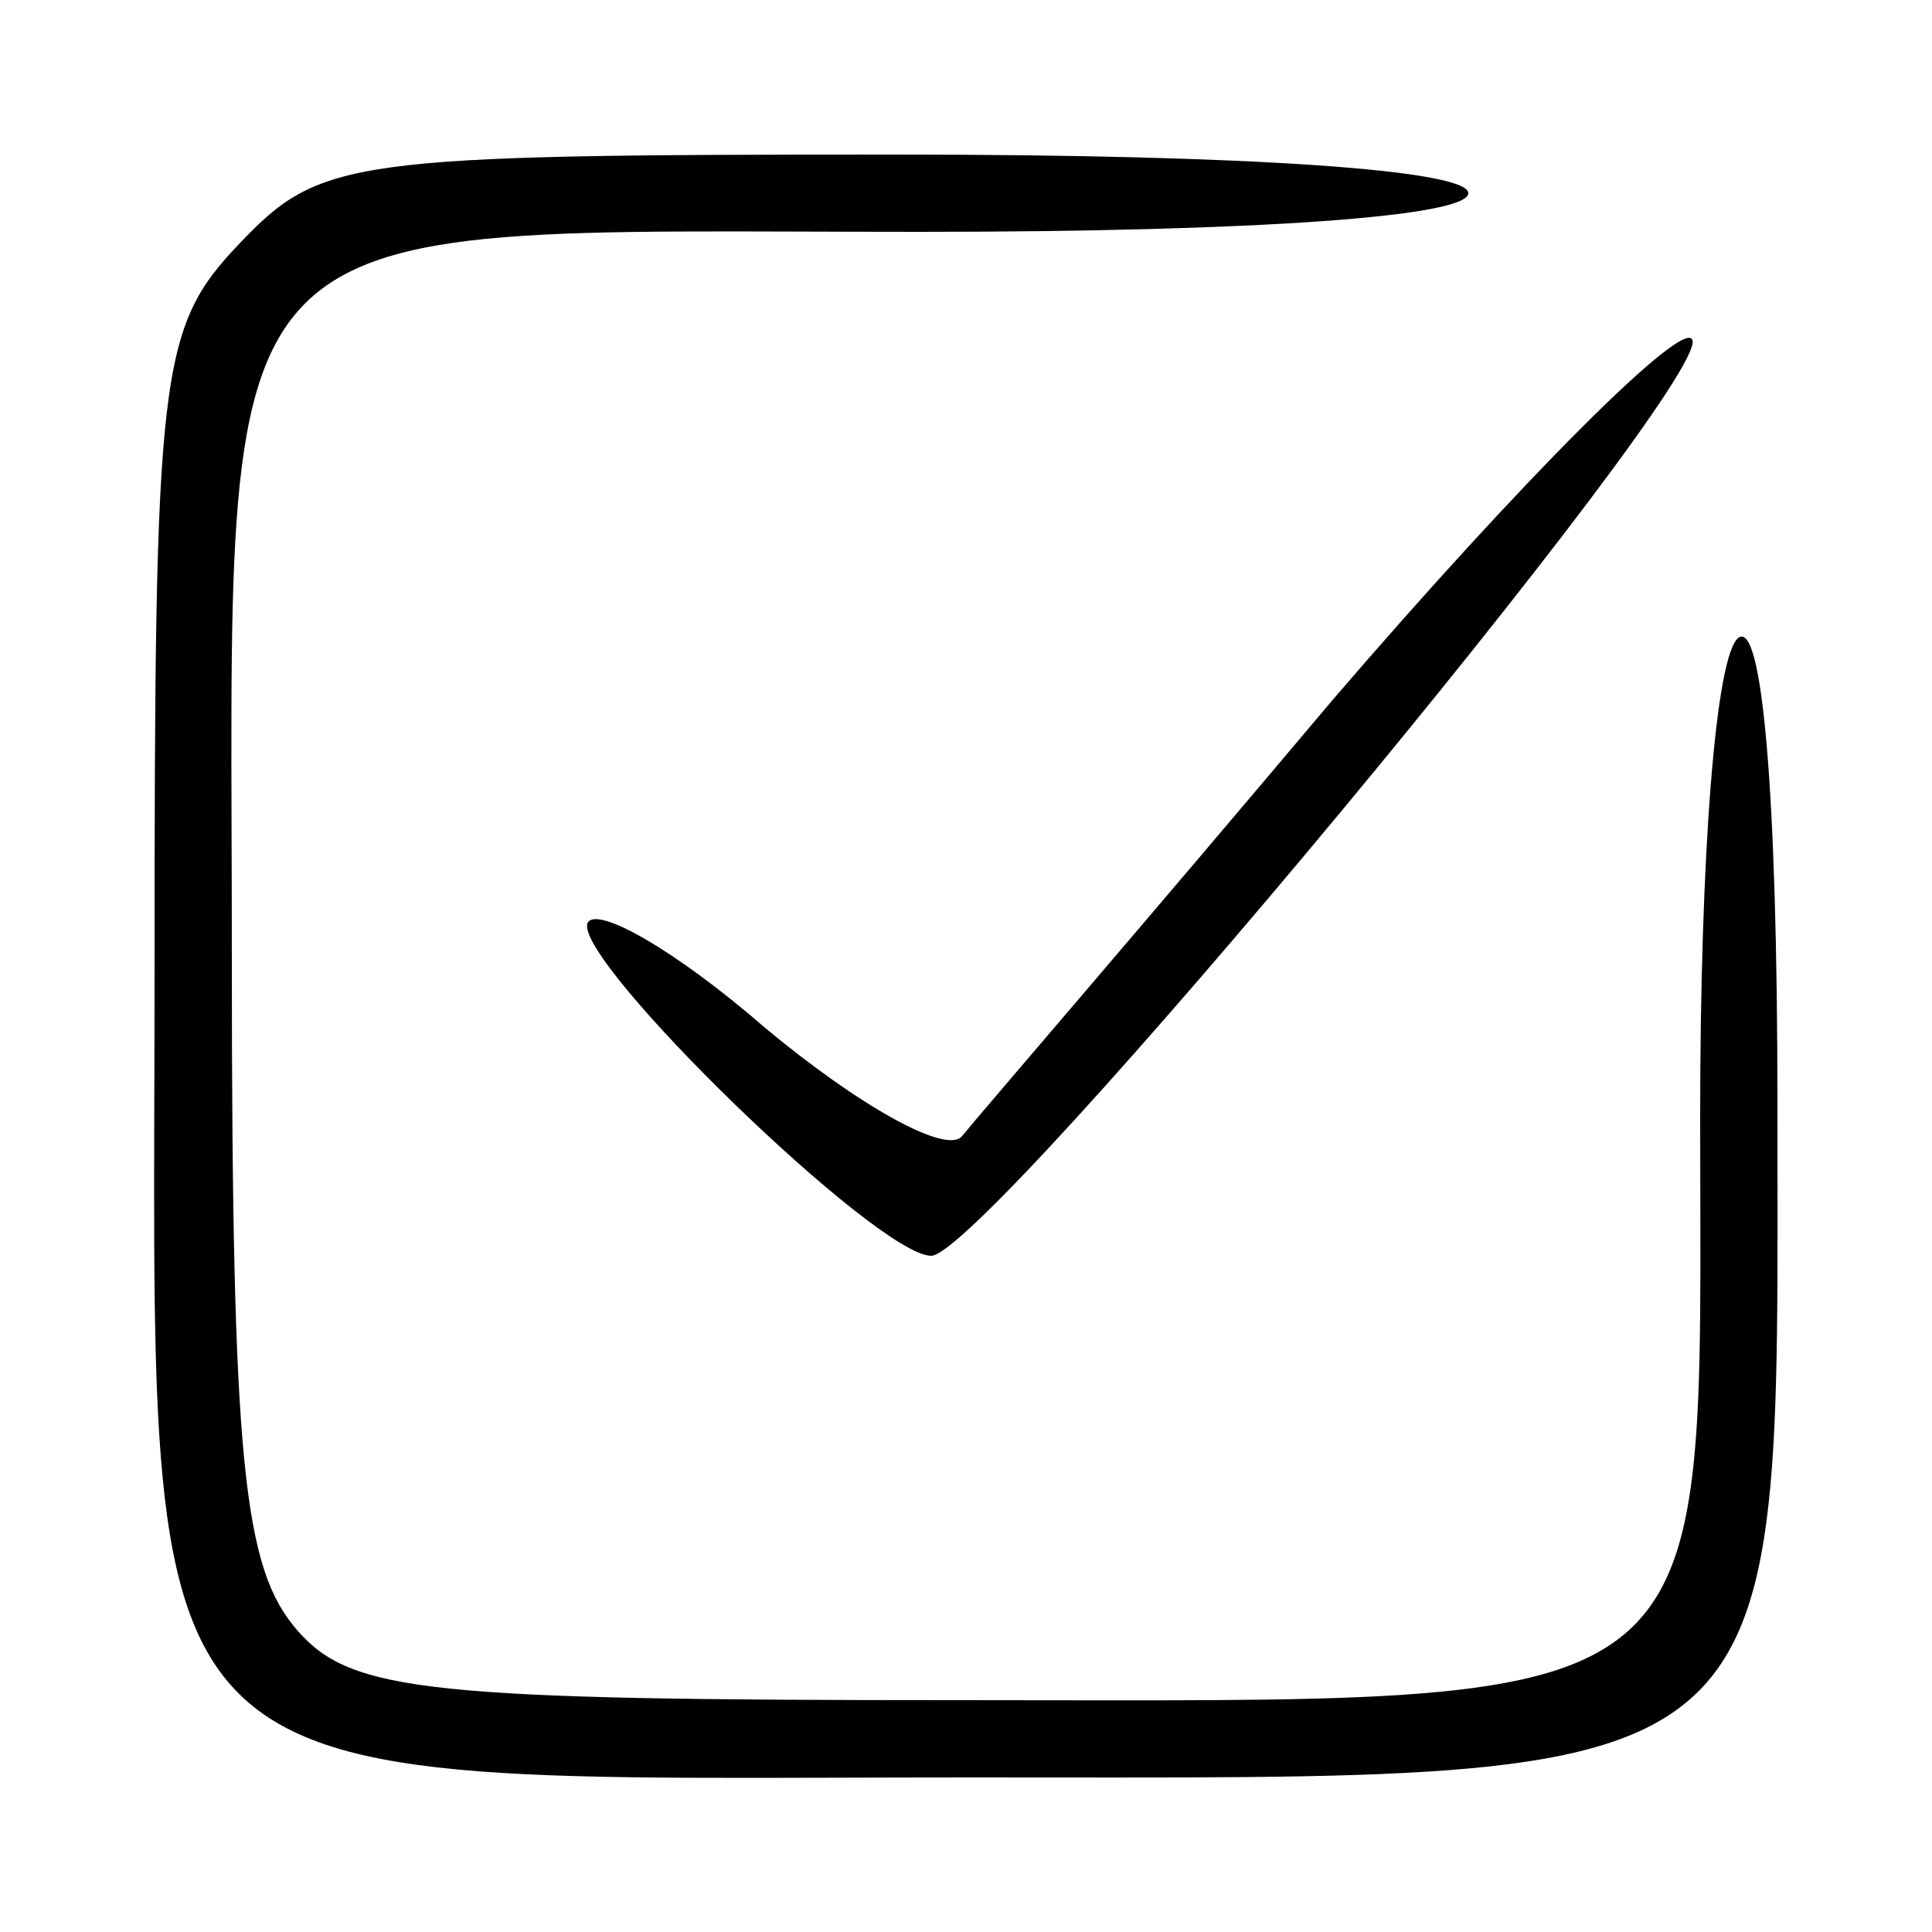 <?xml version="1.0" standalone="no"?>
<!DOCTYPE svg PUBLIC "-//W3C//DTD SVG 20010904//EN"
 "http://www.w3.org/TR/2001/REC-SVG-20010904/DTD/svg10.dtd">
<svg version="1.0" xmlns="http://www.w3.org/2000/svg"
 width="50pt" height="50pt" viewBox="0 0 50 50"
 preserveAspectRatio="xMidYMid meet">

<g transform="translate(0,50) scale(0.1,-0.1)"
fill="#000000" stroke="none">
<path d="M62 437 c-21 -22 -22 -33 -22 -188 0 -221 -12 -209 211 -209 216 0
209 -6 209 174 0 82 -4 125 -10 121 -6 -4 -10 -56 -10 -124 0 -158 9 -151
-192 -151 -137 0 -157 2 -171 18 -14 16 -17 43 -17 174 0 199 -11 188 178 188
88 0 142 4 142 10 0 6 -56 10 -148 10 -142 0 -149 -1 -170 -23z"/>
<path d="M345 319 c-48 -57 -92 -108 -96 -113 -4 -5 -27 8 -51 28 -23 20 -44
32 -46 27 -3 -10 75 -86 89 -86 14 0 201 225 197 237 -2 6 -44 -36 -93 -93z"/>
</g>
</svg>
